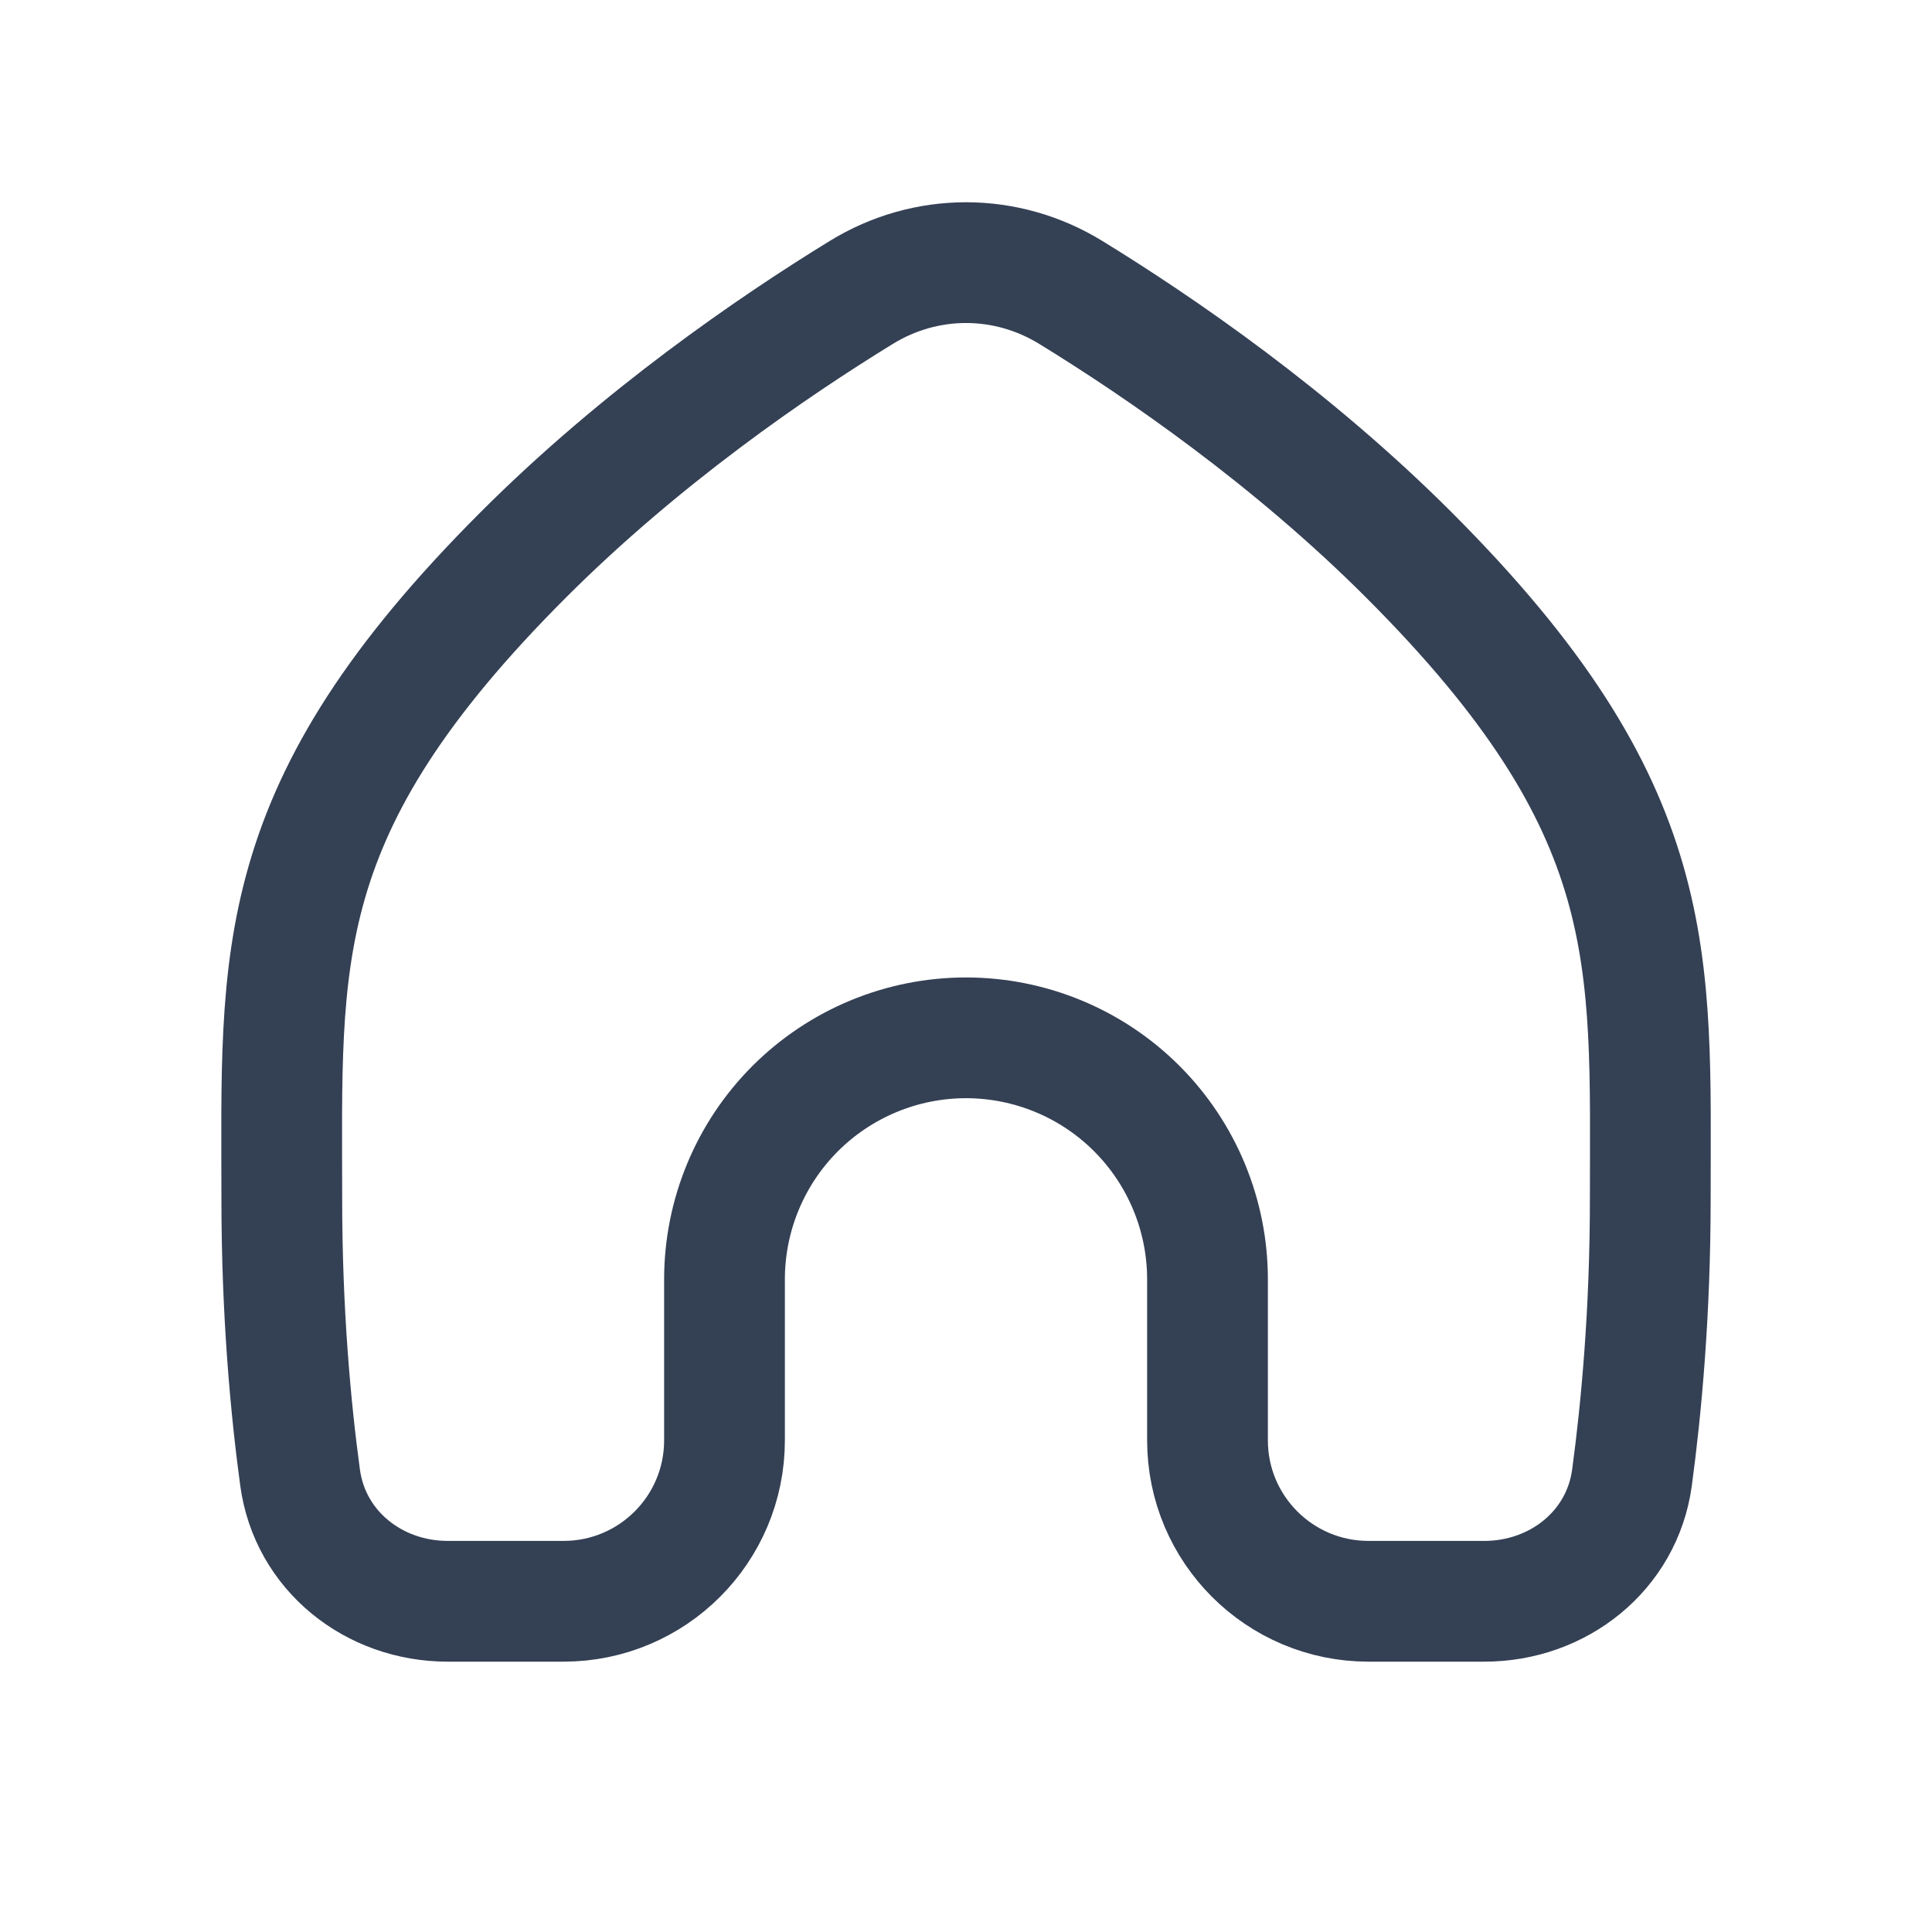 <svg width="28" height="28" viewBox="0 0 28 28" fill="none" xmlns="http://www.w3.org/2000/svg">
<path d="M7.584 8.041C9.289 6.336 11.193 5.03 12.481 4.239C13.419 3.662 14.581 3.662 15.52 4.239C16.808 5.03 18.712 6.336 20.417 8.041C24.113 11.737 23.917 13.874 23.917 17.374C23.917 19.019 23.788 20.406 23.652 21.415C23.508 22.476 22.582 23.207 21.512 23.207H19.834C18.545 23.207 17.5 22.163 17.5 20.874V18.541C17.5 17.613 17.131 16.722 16.475 16.066C15.819 15.41 14.928 15.041 14 15.041C13.072 15.041 12.182 15.41 11.525 16.066C10.869 16.722 10.5 17.613 10.5 18.541V20.874C10.5 22.163 9.456 23.207 8.167 23.207H6.489C5.418 23.207 4.493 22.476 4.349 21.414C4.212 20.406 4.084 19.019 4.084 17.374C4.084 13.874 3.887 11.737 7.584 8.041Z" stroke="#344054" stroke-width="1.75" stroke-linecap="round" stroke-linejoin="round"/>
</svg>
